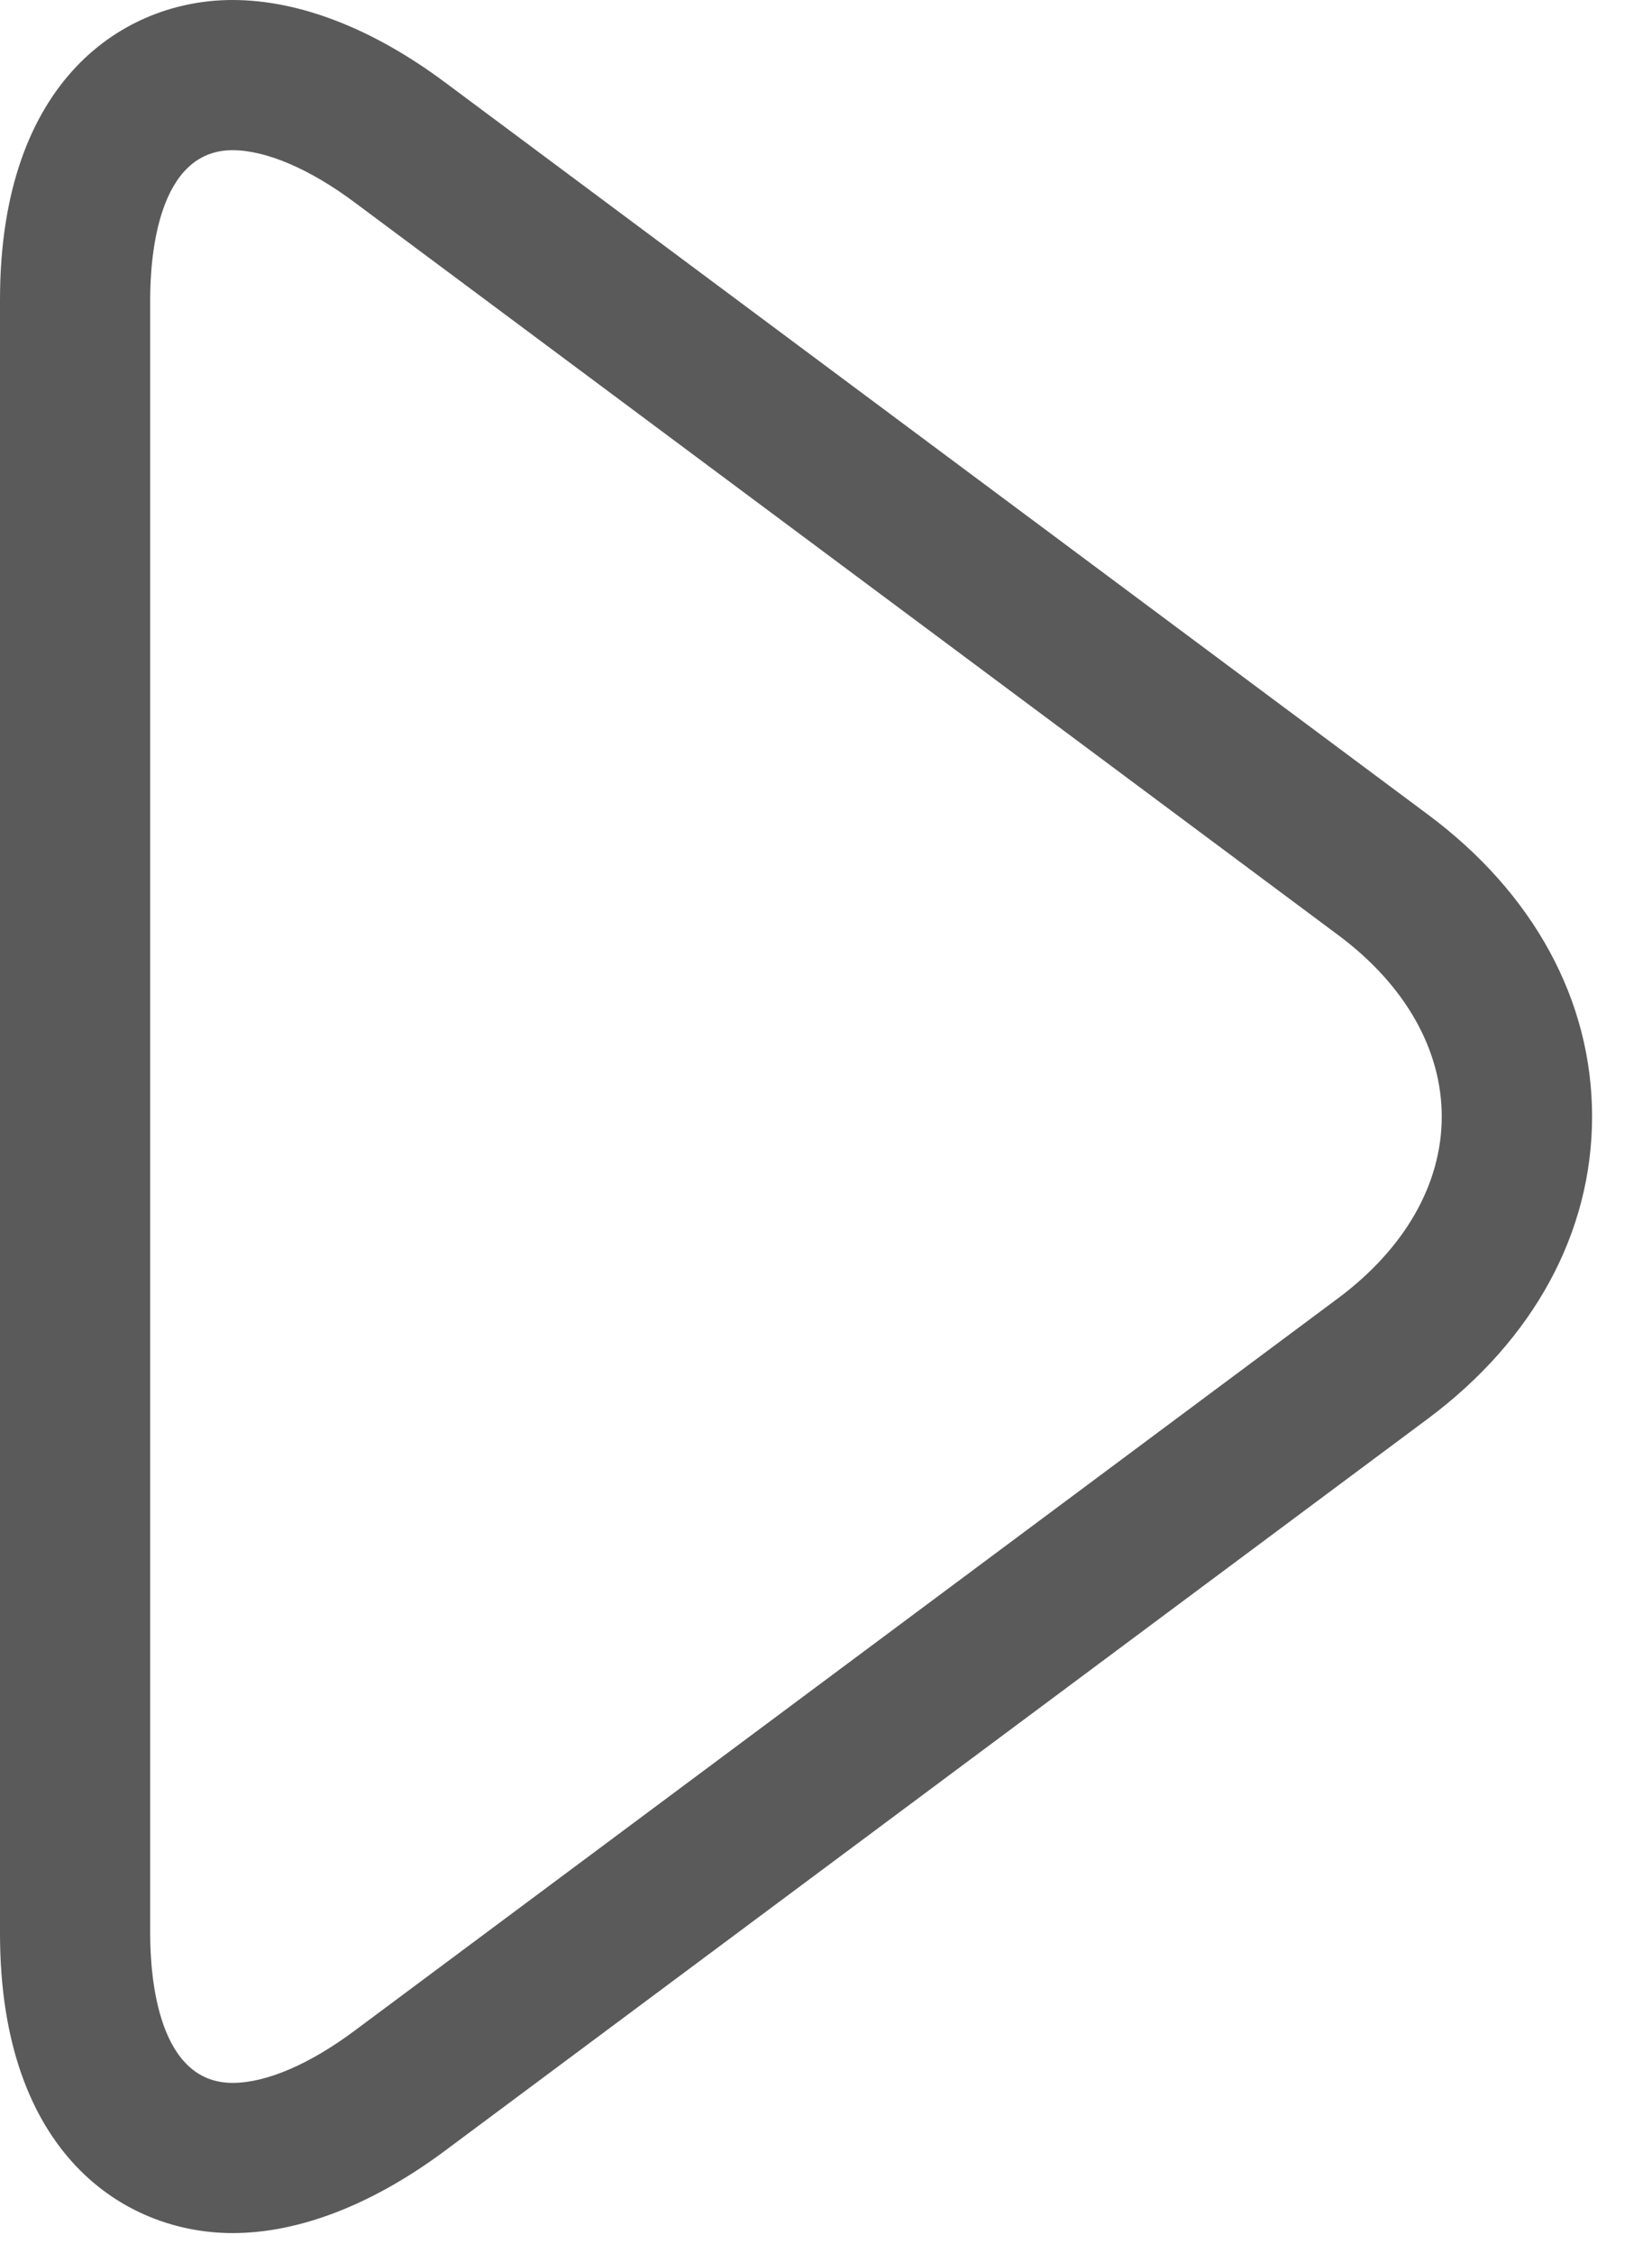 <?xml version="1.0" encoding="utf-8"?>
<!-- Generator: Adobe Illustrator 15.0.2, SVG Export Plug-In  -->
<!DOCTYPE svg PUBLIC "-//W3C//DTD SVG 1.1//EN" "http://www.w3.org/Graphics/SVG/1.1/DTD/svg11.dtd">
<svg version="1.1"
	 xmlns="http://www.w3.org/2000/svg" xmlns:xlink="http://www.w3.org/1999/xlink" xmlns:a="http://ns.adobe.com/AdobeSVGViewerExtensions/3.0/"
	 x="0px" y="0px" width="11px" height="15px" viewBox="0 0 11 15" overflow="visible" enable-background="new 0 0 11 15"
	 xml:space="preserve">
<defs>
</defs>
<path fill="#5A5A5A" d="M1.549,14.867C1.548,14.867,1.548,14.867,1.549,14.867C0.834,14.867,0,14.344,0,12.872V1.996
	C0,0.523,0.834,0,1.548,0C1.992,0,2.48,0.189,2.96,0.546l6.548,4.877c0.704,0.524,1.093,1.238,1.093,2.01
	c0,0.772-0.388,1.486-1.093,2.012L2.96,14.321C2.481,14.677,1.993,14.867,1.549,14.867z M1.548,1C1.054,1,1,1.696,1,1.996v10.876
	c0,0.299,0.054,0.995,0.548,0.995c0.001,0,0.001,0,0.001,0c0.224,0,0.513-0.124,0.813-0.348L8.91,8.643
	c0.445-0.332,0.69-0.761,0.69-1.209S9.355,6.556,8.91,6.225L2.362,1.348C2.062,1.124,1.771,1,1.548,1z"/>
</svg>
